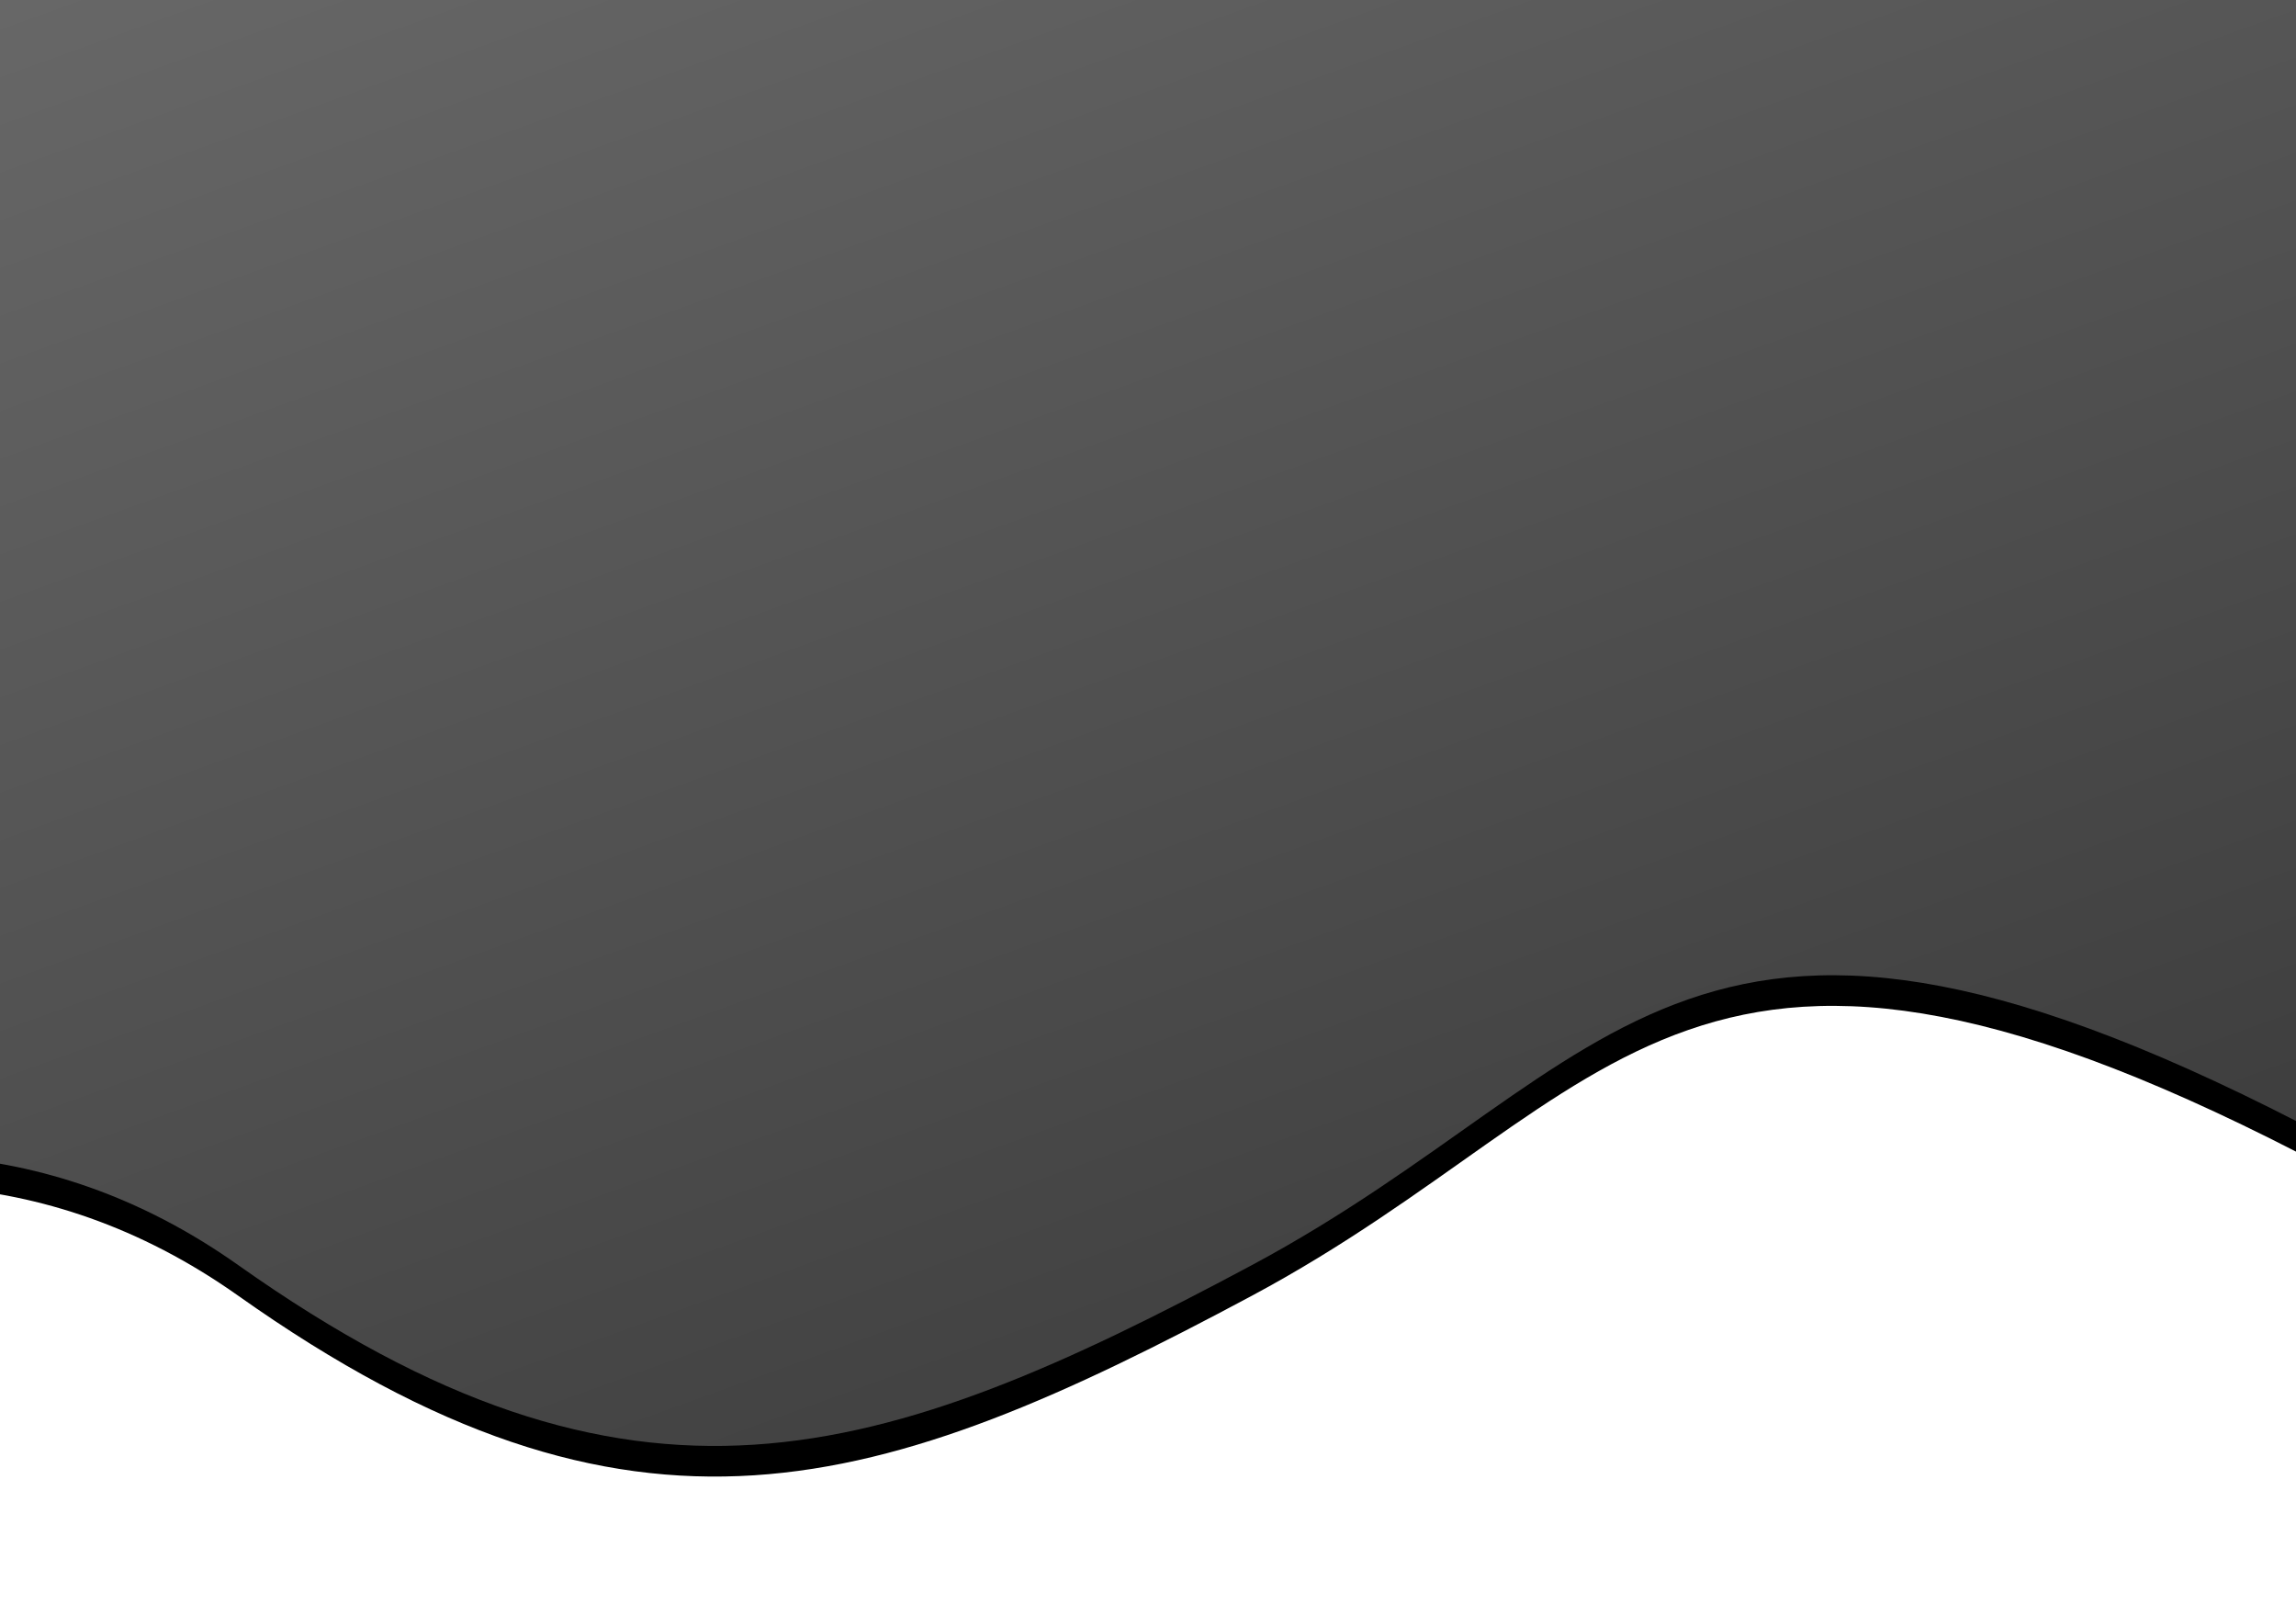 <?xml version="1.0" encoding="UTF-8"?>
<svg width="300px" height="211px" viewBox="0 0 300 211" version="1.1" xmlns="http://www.w3.org/2000/svg" xmlns:xlink="http://www.w3.org/1999/xlink">
    <!-- Generator: Sketch 39.1 (31720) - http://www.bohemiancoding.com/sketch -->
    <title>Path 5</title>
    <desc>Created with Sketch.</desc>
    <defs>
        <linearGradient x1="15.522%" y1="10.344%" x2="71.803%" y2="88.123%" id="linearGradient-1">
            <stop stop-color="#686868" offset="0%"></stop>
            <stop stop-color="#3C3C3C" offset="100%"></stop>
        </linearGradient>
        <path d="M-74.93,173.397 C-74.93,173.397 -20.538,128.676 31.128,165.256 C82.794,201.836 115.025,191.226 163.576,165.256 C212.127,139.286 220.194,104.161 304.299,148.666 C388.404,193.17 392.928,59.487 392.928,59.487 L392.928,-28.812 L-74.93,-28.812 L-74.93,173.397 Z" id="path-2"></path>
        <filter x="-50%" y="-50%" width="200%" height="200%" filterUnits="objectBoundingBox" id="filter-3">
            <feOffset dx="0" dy="4" in="SourceAlpha" result="shadowOffsetOuter1"></feOffset>
            <feGaussianBlur stdDeviation="9" in="shadowOffsetOuter1" result="shadowBlurOuter1"></feGaussianBlur>
            <feColorMatrix values="0 0 0 0 0   0 0 0 0 0   0 0 0 0 0  0 0 0 0.399 0" type="matrix" in="shadowBlurOuter1"></feColorMatrix>
        </filter>
    </defs>
    <g id="价格" stroke="none" stroke-width="1" fill="none" fill-rule="evenodd">
        <g id="价格-卡片悬浮" transform="translate(-891, -120)">
            <g id="Group-12-Copy-3" transform="translate(891, 120)">
                <g id="Path-5">
                    <use fill="black" fill-opacity="1" filter="url(#filter-3)" xlink:href="#path-2"></use>
                    <use fill="url(#linearGradient-1)" fill-rule="evenodd" xlink:href="#path-2"></use>
                </g>
            </g>
        </g>
    </g>
</svg>